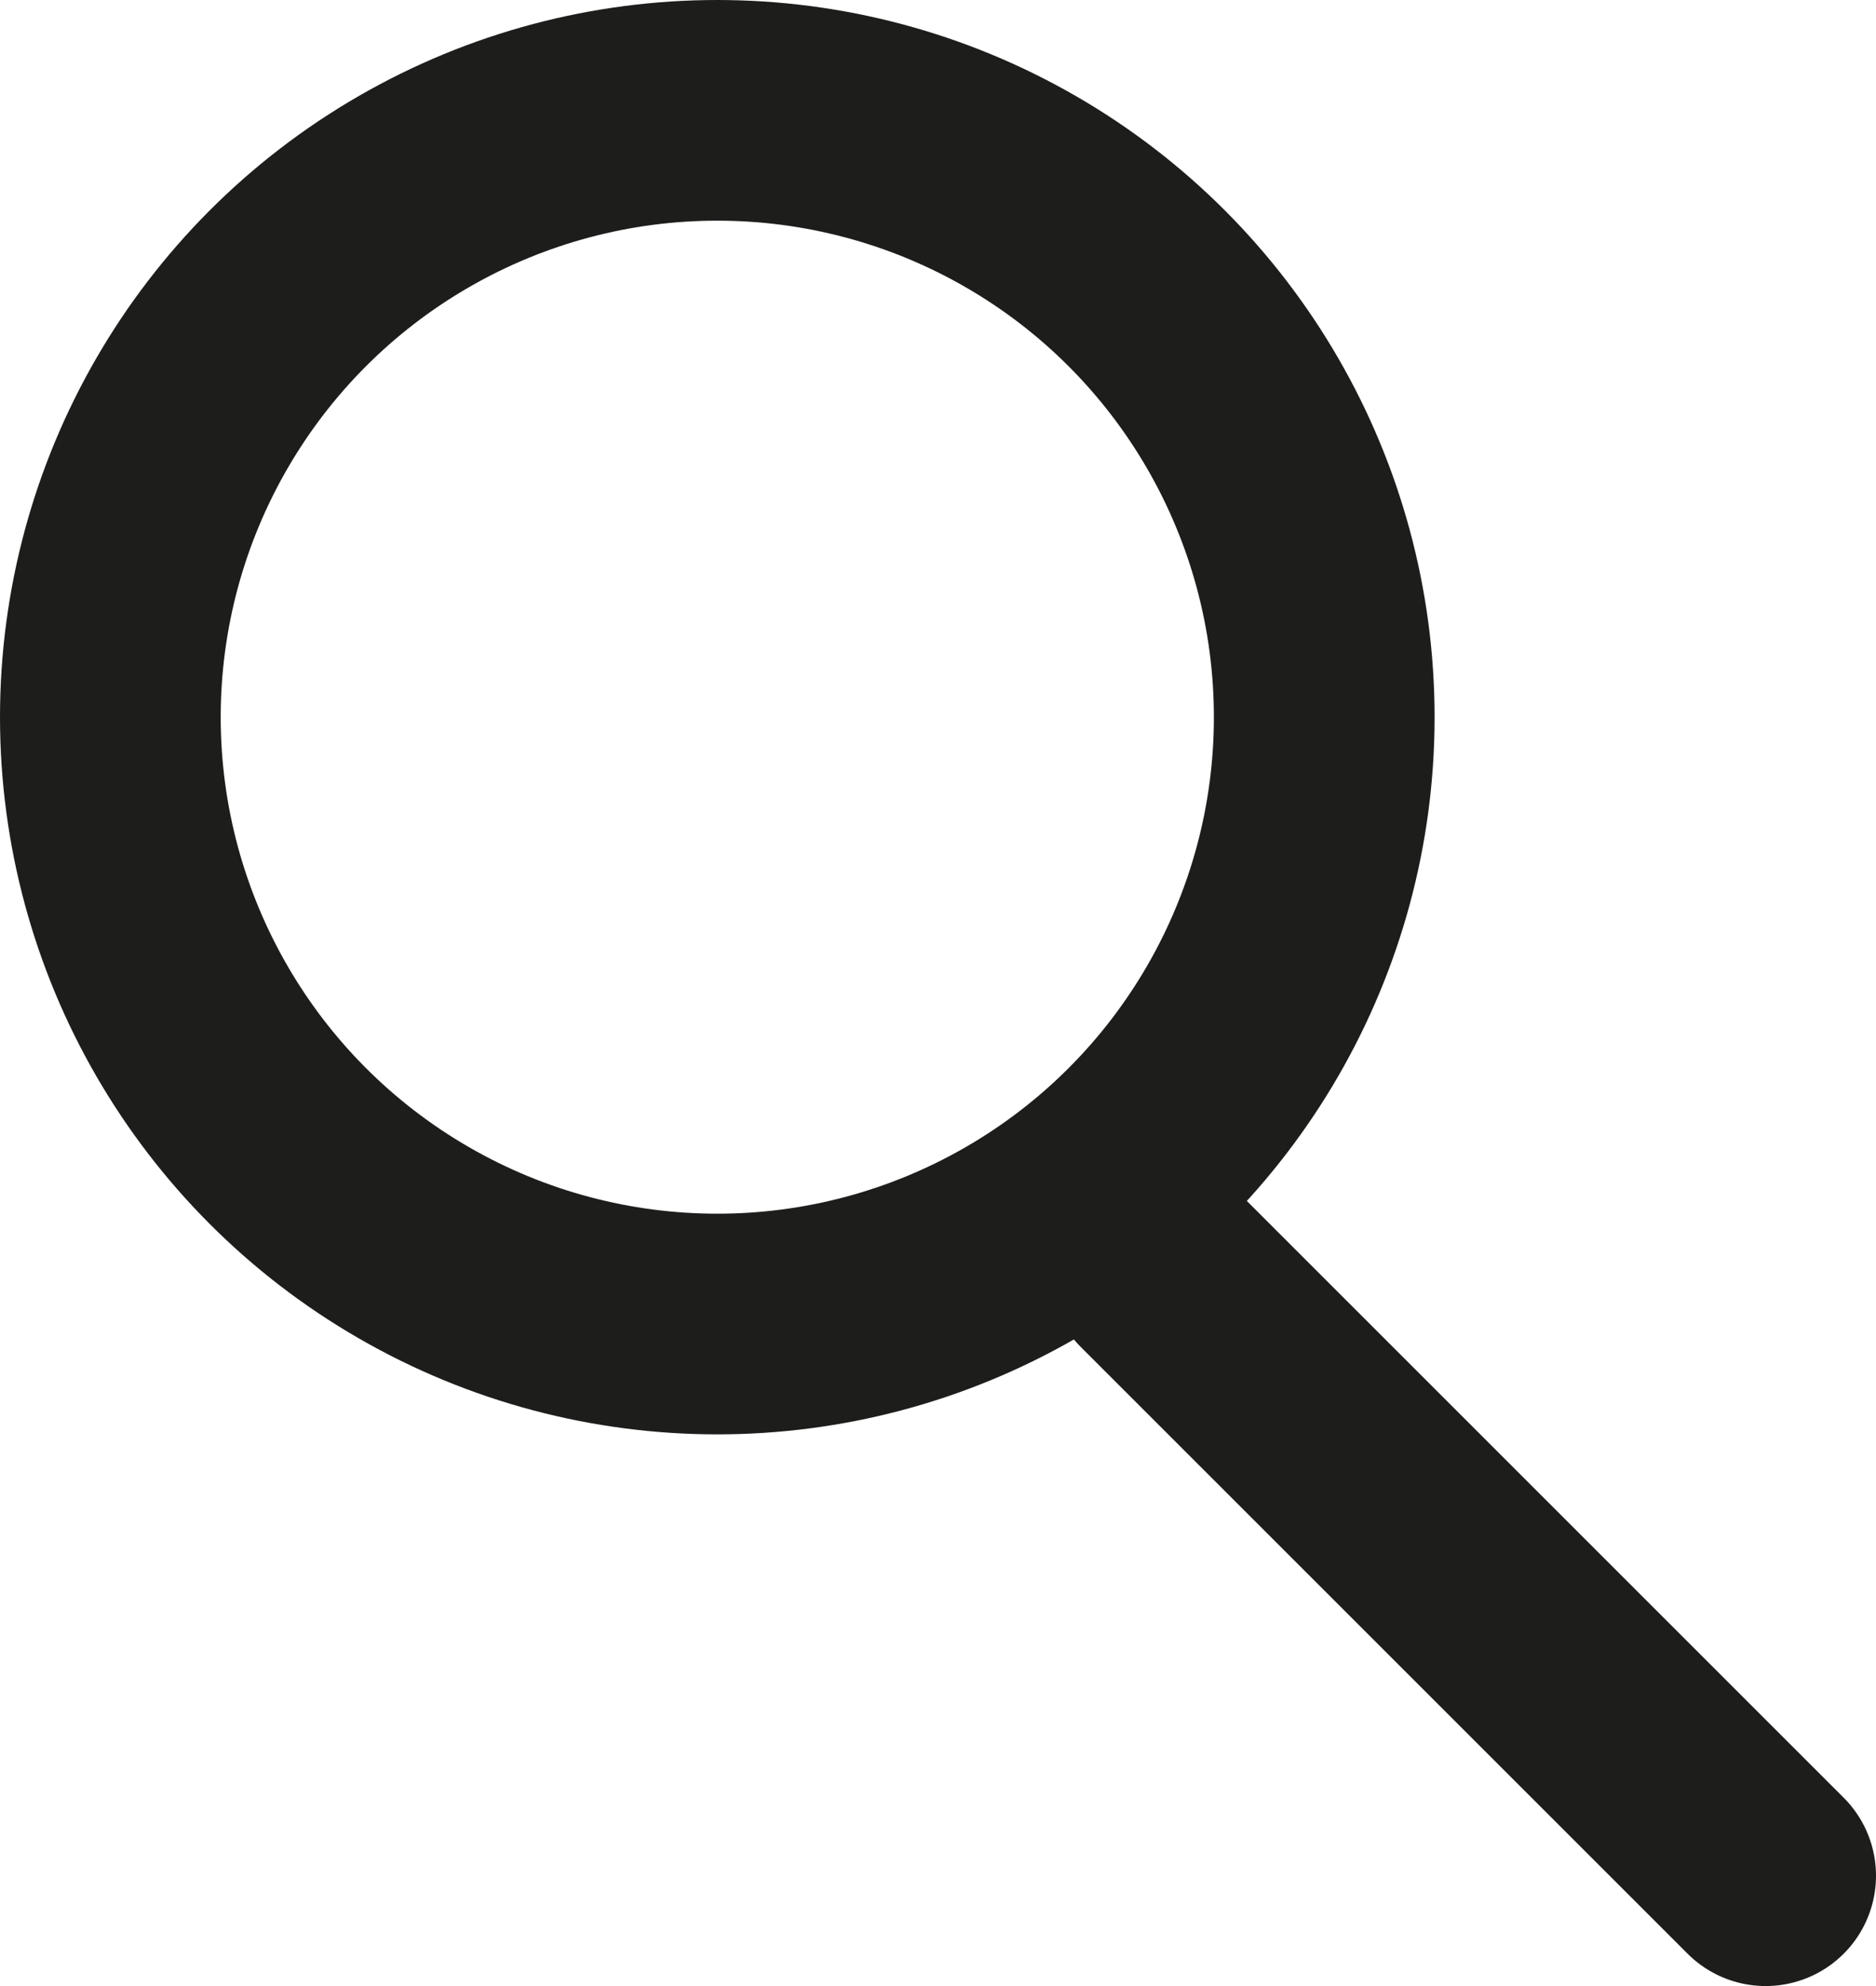 <svg width="17" height="18" viewBox="0 0 17 18" fill="none" xmlns="http://www.w3.org/2000/svg">
<circle cx="6.5" cy="6.5" r="5.5" stroke="#1D1D1B" stroke-width="2"/>
<path d="M10.5 11.5L16 17" stroke="#1D1D1B" stroke-width="2" stroke-linecap="round" stroke-linejoin="round"/>
</svg>
